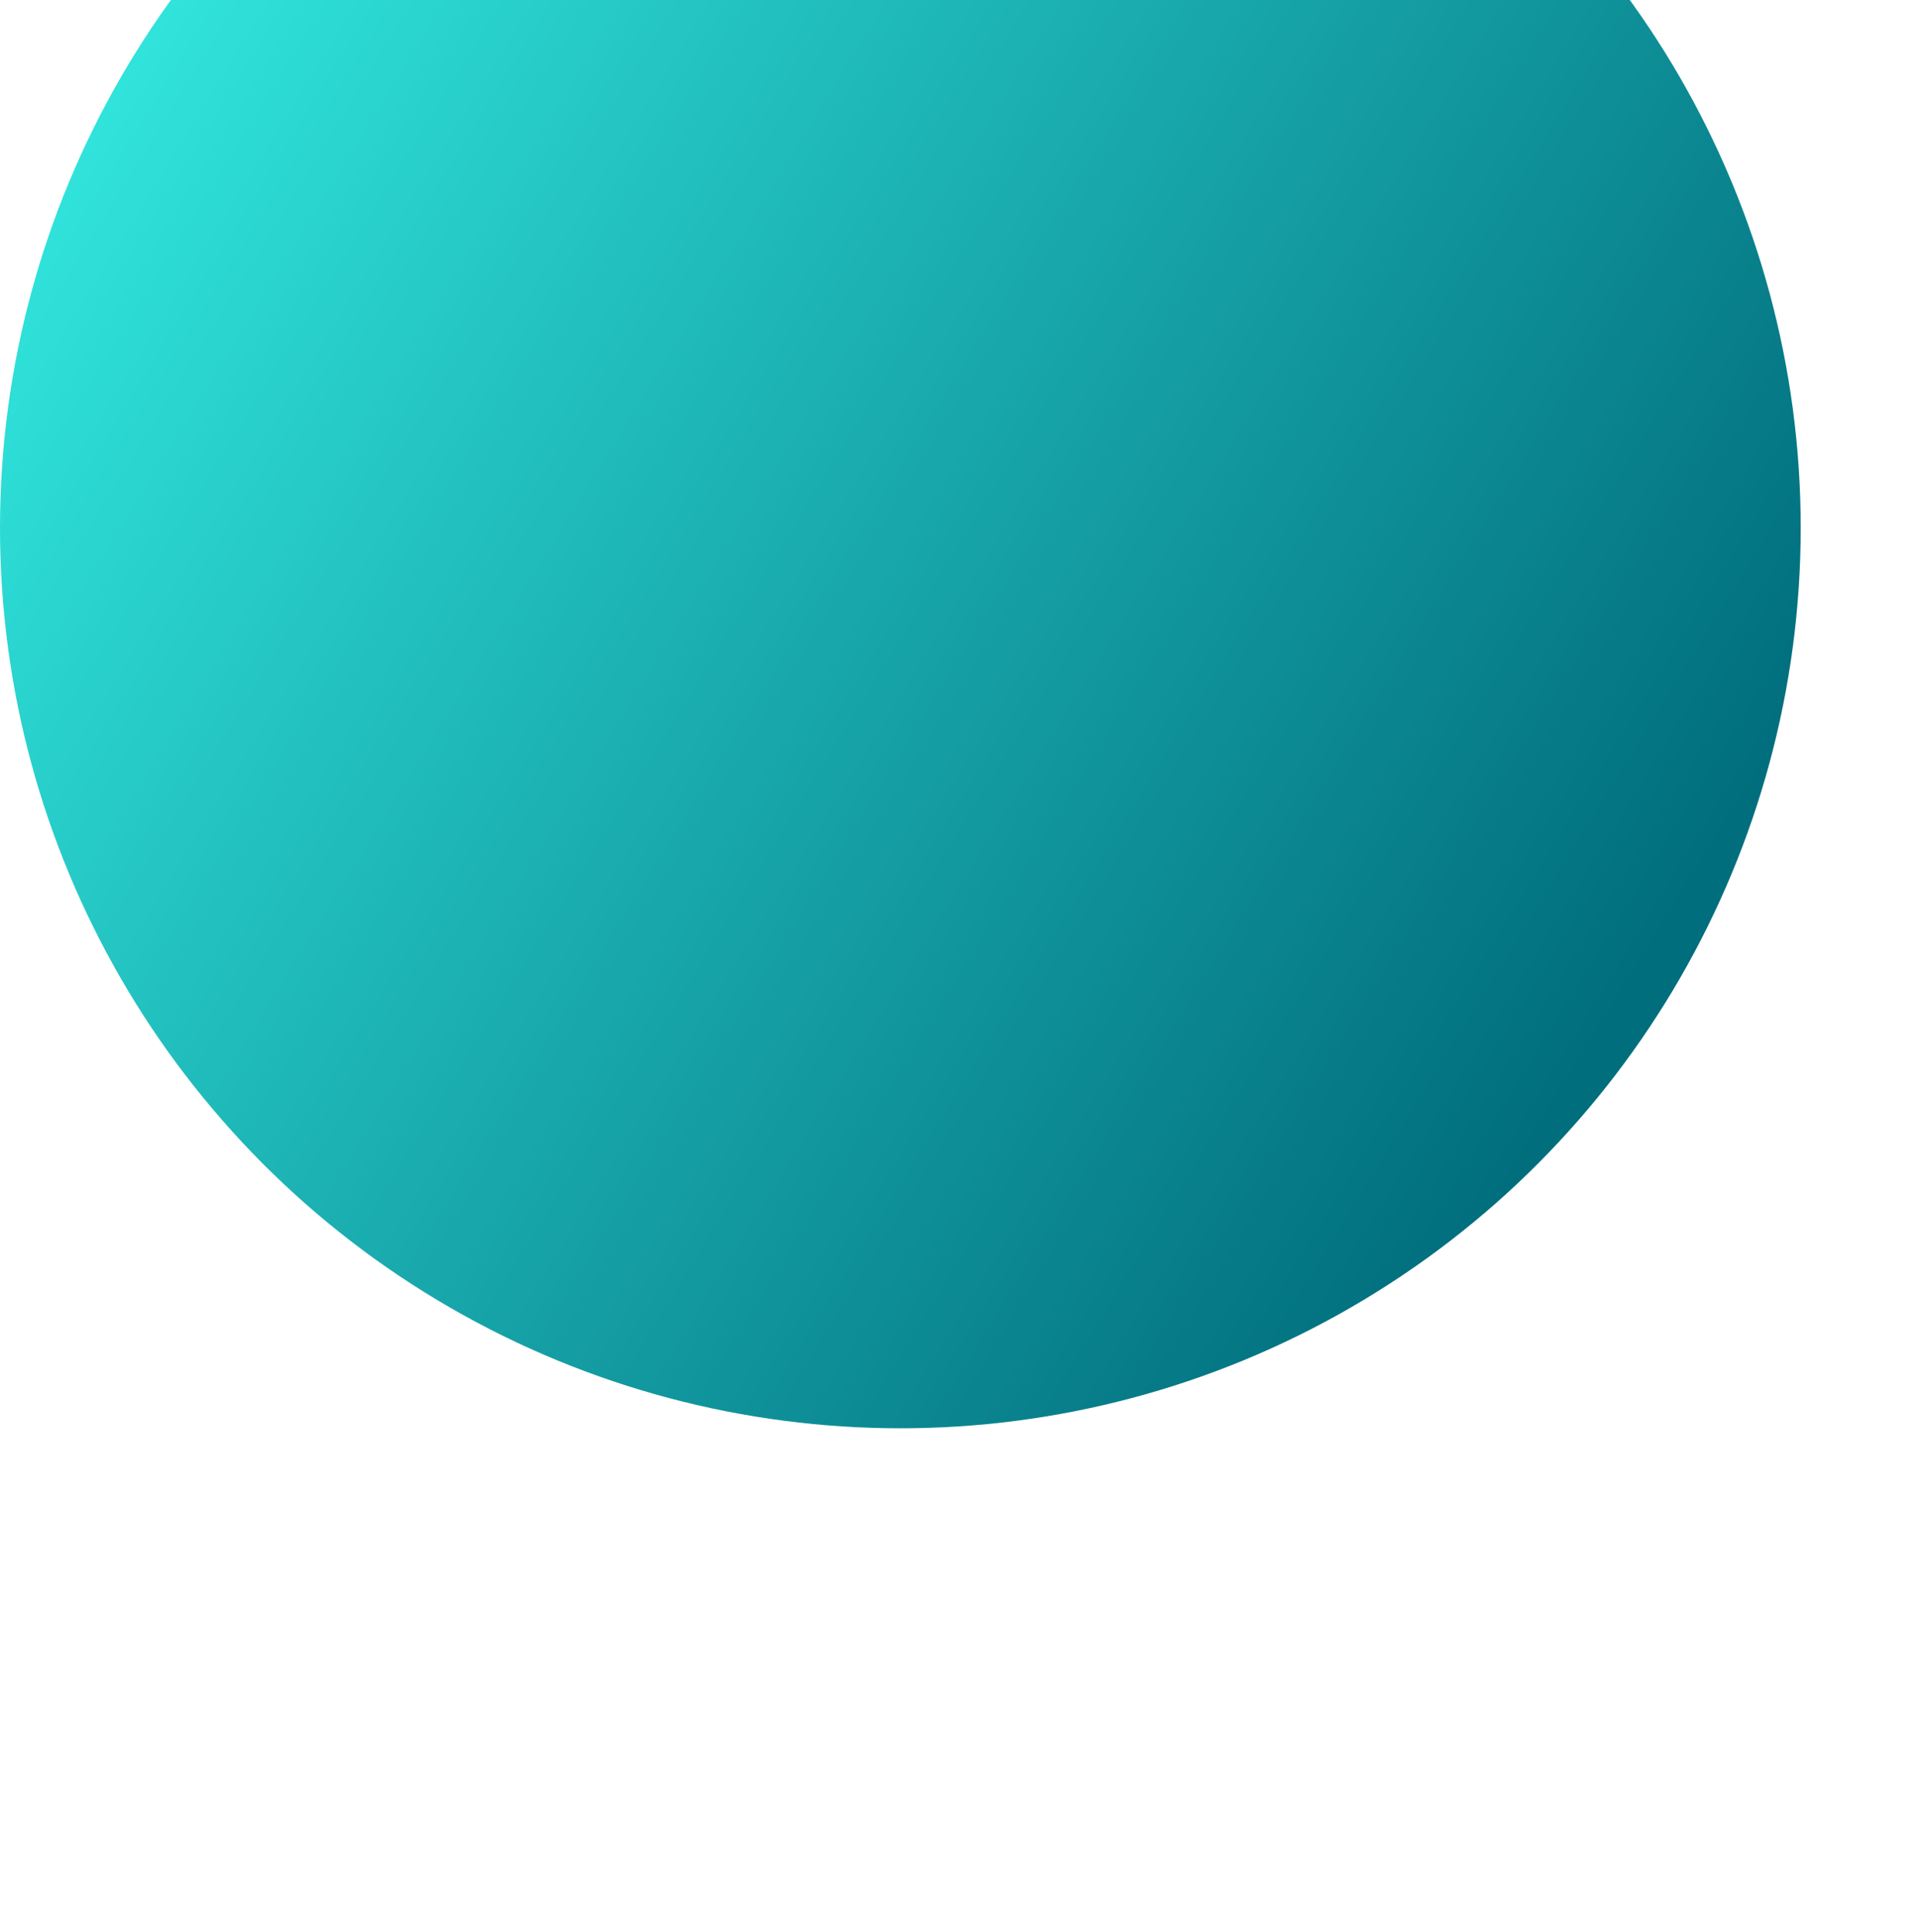 <?xml version="1.0" encoding="UTF-8"?>
<svg width="556px" height="560px" viewBox="0 0 556 560" version="1.1" xmlns="http://www.w3.org/2000/svg" xmlns:xlink="http://www.w3.org/1999/xlink">
    <!-- Generator: Sketch 49.1 (51147) - http://www.bohemiancoding.com/sketch -->
    <title>BG_2</title>
    <desc>Created with Sketch.</desc>
    <defs>
        <linearGradient x1="6.52%" y1="17.325%" x2="93.513%" y2="70.914%" id="linearGradient-1">
            <stop stop-color="#32E8DF" offset="0%"></stop>
            <stop stop-color="#016E7D" offset="100%"></stop>
        </linearGradient>
    </defs>
    <g id="BG_2" stroke="none" stroke-width="1" fill="none" fill-rule="evenodd">
        <circle id="Oval-4-Copy" fill="url(#linearGradient-1)" cx="261" cy="153" r="261"></circle>
    </g>
</svg>